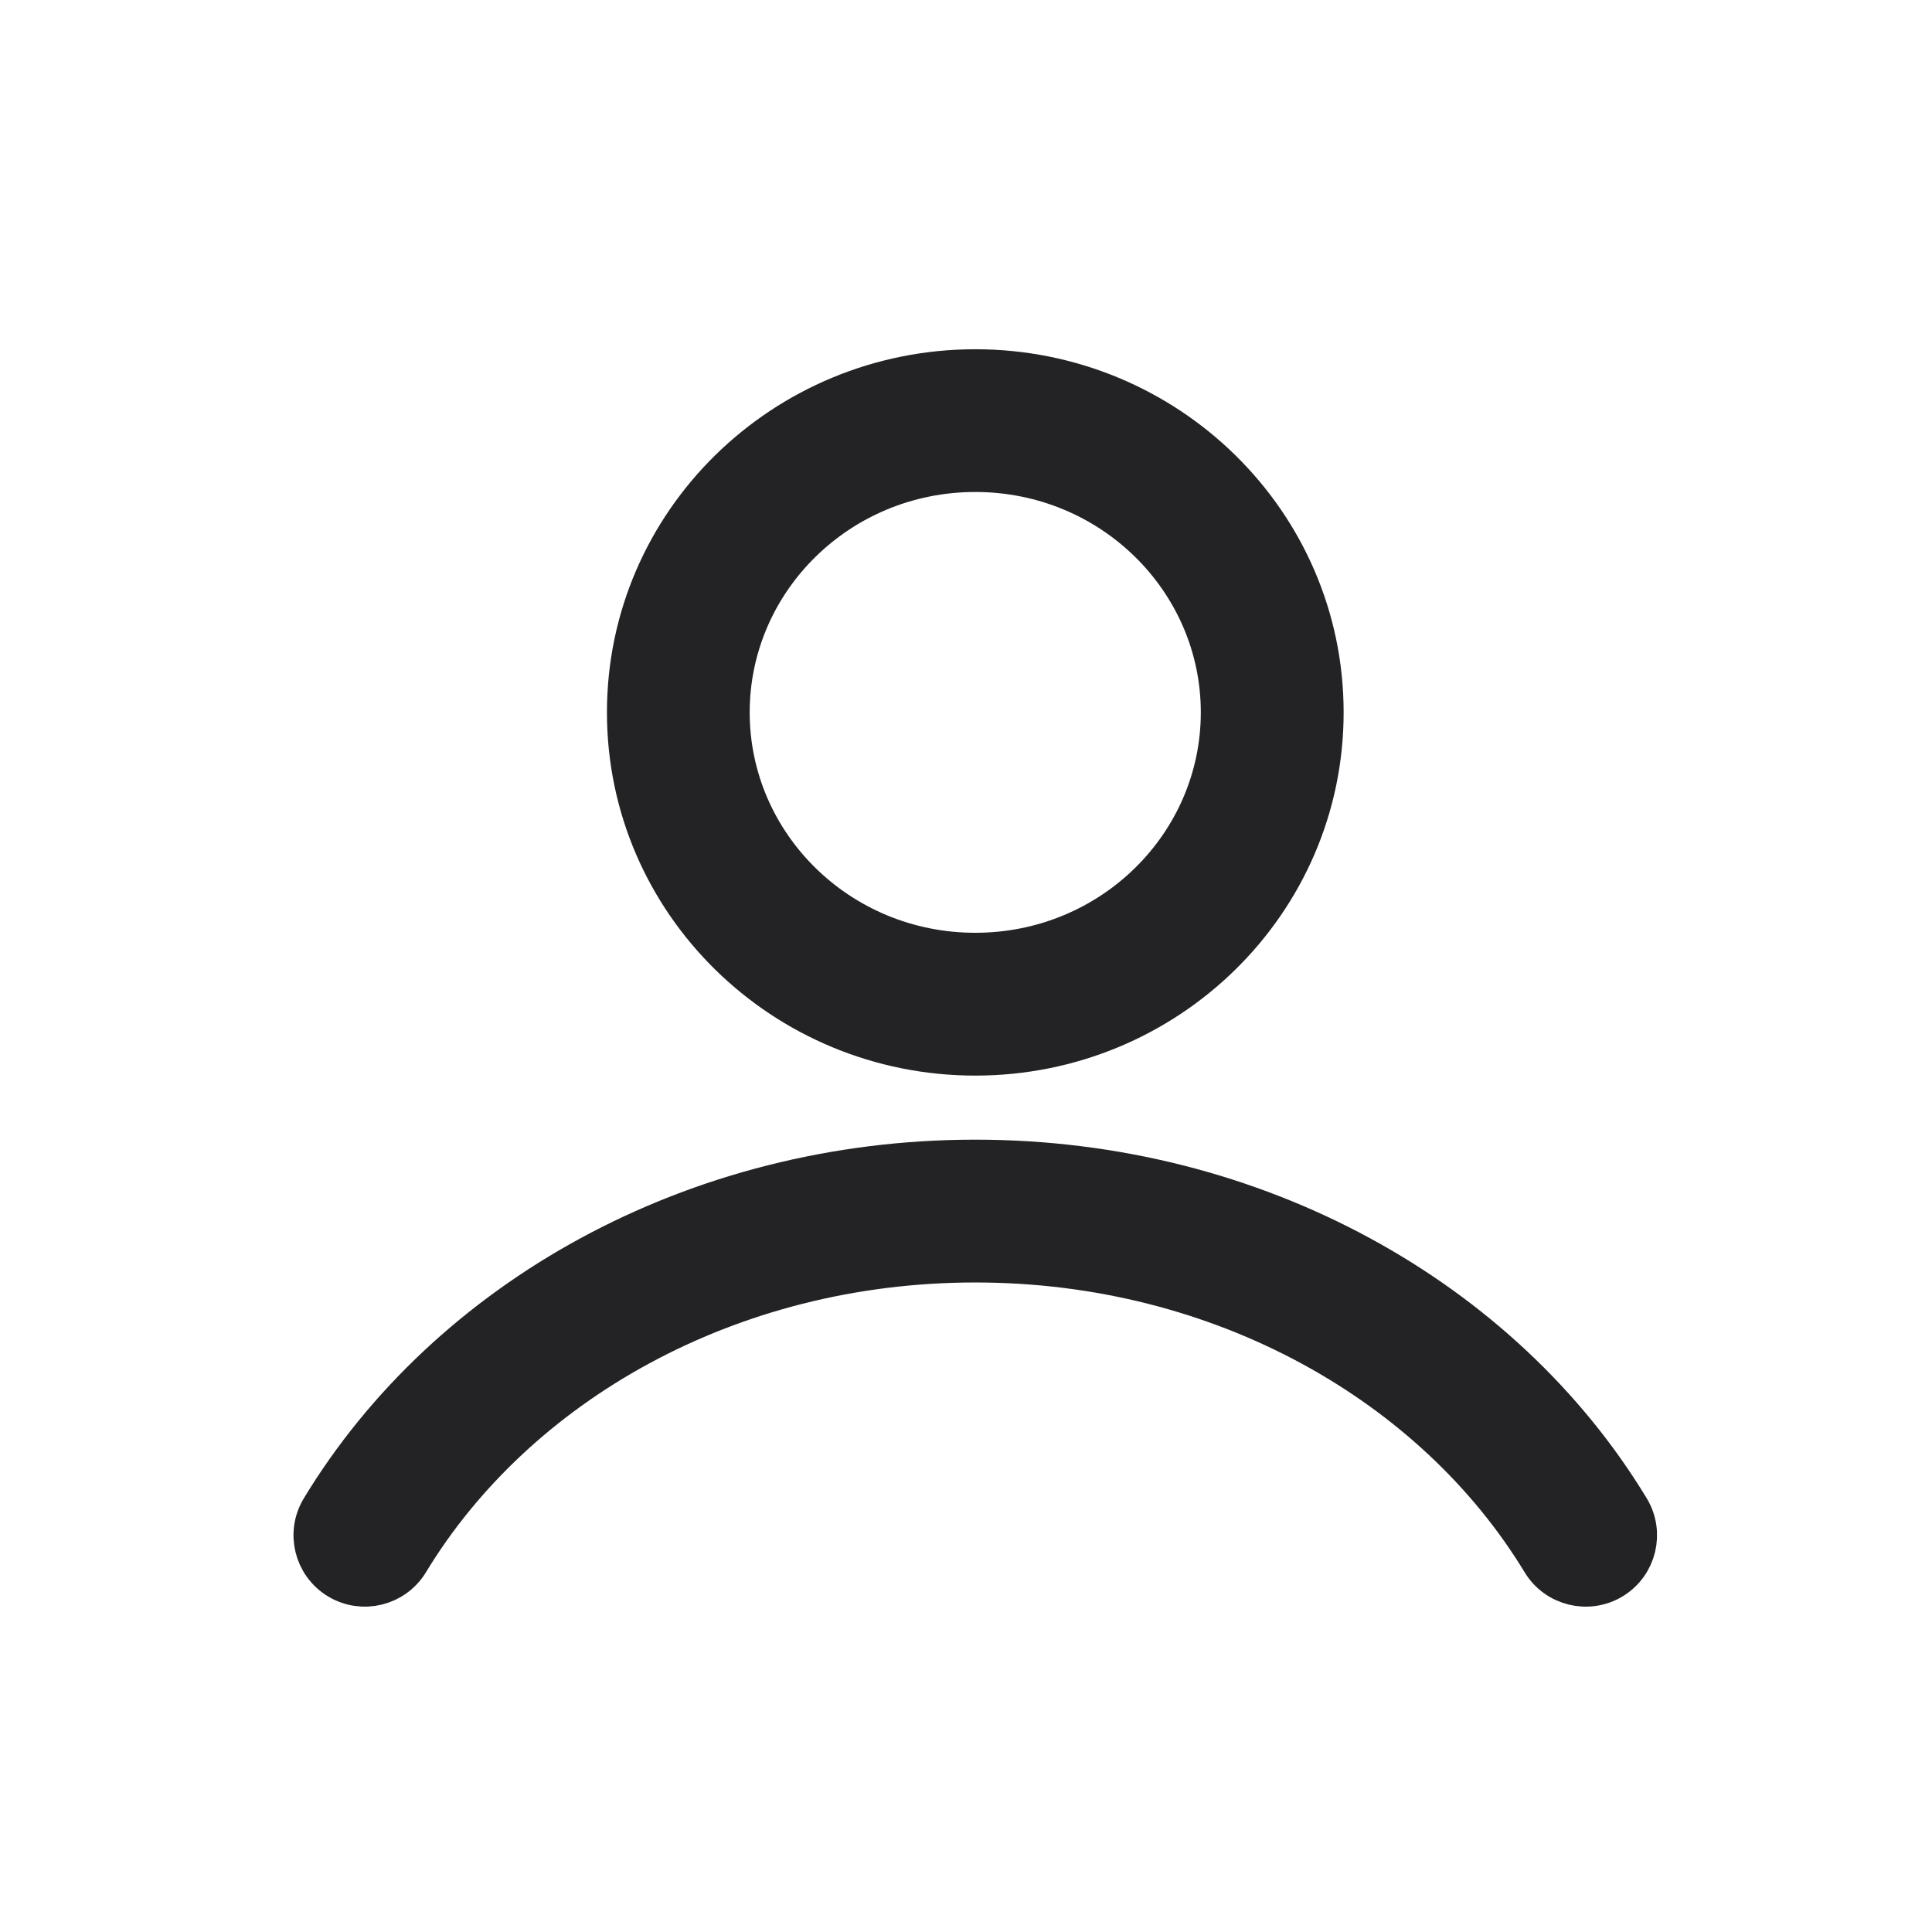 <svg width="26" height="26" viewBox="0 0 26 26" fill="none" xmlns="http://www.w3.org/2000/svg">
<path fill-rule="evenodd" clip-rule="evenodd" d="M13.125 6.321C14.978 6.321 16.46 7.795 16.46 9.587C16.46 11.38 14.978 12.853 13.125 12.853C11.272 12.853 9.789 11.38 9.789 9.587C9.789 7.795 11.272 6.321 13.125 6.321ZM17.782 9.587C17.782 7.043 15.686 5 13.125 5C10.564 5 8.468 7.043 8.468 9.587C8.468 12.132 10.564 14.175 13.125 14.175C15.686 14.175 17.782 12.132 17.782 9.587ZM13.125 16.959C16.462 16.959 19.328 18.617 20.774 21.003C20.963 21.315 21.37 21.415 21.682 21.226C21.994 21.037 22.093 20.63 21.904 20.318C20.202 17.509 16.891 15.637 13.125 15.637C9.359 15.637 6.048 17.509 4.346 20.318C4.156 20.63 4.256 21.037 4.568 21.226C4.88 21.415 5.286 21.315 5.476 21.003C6.922 18.617 9.788 16.959 13.125 16.959Z" fill="#232325" stroke="#232325" stroke-width="0.6" stroke-linecap="round"/>
</svg>
